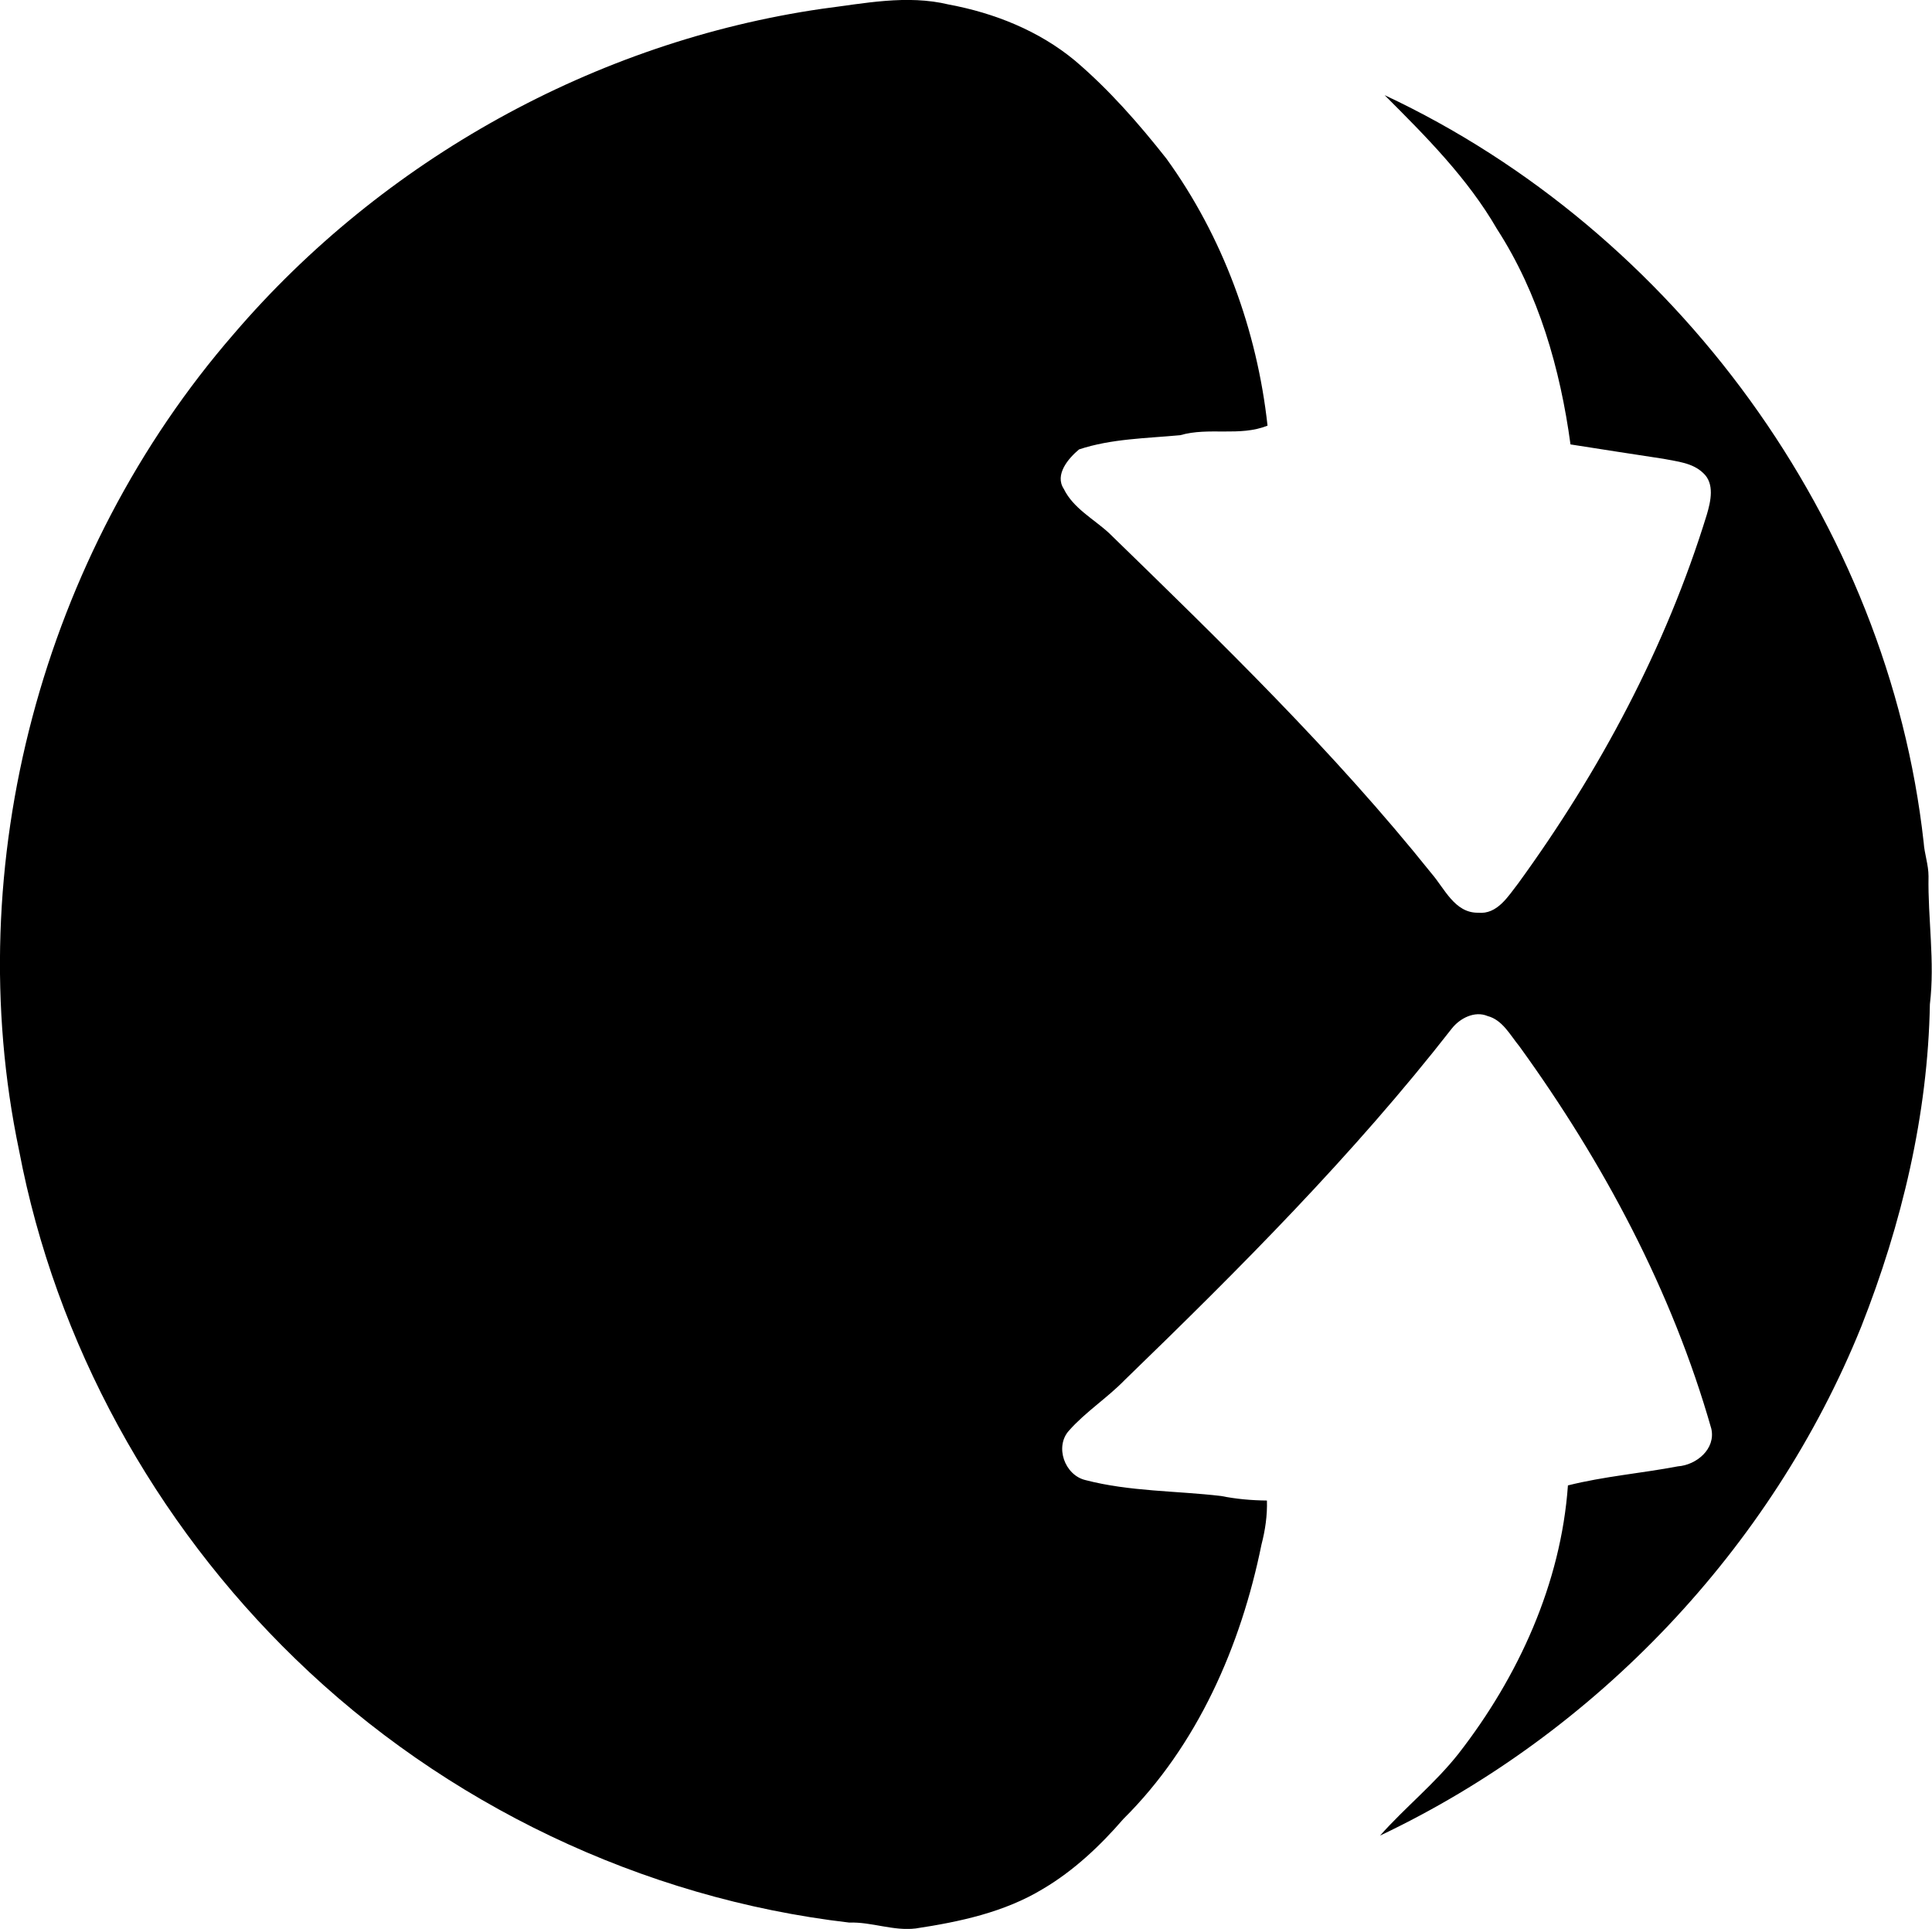 <?xml version="1.0" encoding="iso-8859-1"?>
<!-- Generator: Adobe Illustrator 21.0.2, SVG Export Plug-In . SVG Version: 6.00 Build 0)  -->
<svg version="1.1" xmlns="http://www.w3.org/2000/svg" xmlns:xlink="http://www.w3.org/1999/xlink" x="0px" y="0px"
	 viewBox="0 0 12.773 12.752" style="enable-background:new 0 0 12.773 12.752;" xml:space="preserve">
<g id="Interama_x5F_Cultural_x5F_Centre">
	<path d="M5.435,0.058C5.712,0.023,5.996-0.037,6.273,0.03c0.301,0.056,0.595,0.173,0.833,0.37c0.226,0.192,0.422,0.416,0.605,0.648
		c0.373,0.515,0.6,1.135,0.669,1.766C8.195,2.888,7.992,2.822,7.803,2.877C7.579,2.898,7.348,2.9,7.134,2.971
		C7.063,3.03,6.971,3.138,7.033,3.232C7.096,3.361,7.23,3.43,7.332,3.524c0.74,0.72,1.484,1.441,2.131,2.249
		c0.087,0.1,0.154,0.263,0.309,0.261c0.127,0.013,0.199-0.109,0.266-0.195c0.538-0.74,0.976-1.559,1.246-2.436
		c0.026-0.088,0.054-0.207-0.025-0.277c-0.07-0.067-0.172-0.075-0.262-0.093c-0.205-0.031-0.41-0.063-0.614-0.095
		c-0.068-0.5-0.21-0.997-0.486-1.424C9.702,1.177,9.427,0.902,9.154,0.629c1.921,0.9,3.33,2.827,3.564,4.941
		c0.005,0.075,0.032,0.147,0.032,0.223c-0.005,0.282,0.043,0.564,0.009,0.846c-0.013,0.73-0.186,1.453-0.454,2.132
		c-0.592,1.465-1.755,2.688-3.181,3.364c0.166-0.187,0.364-0.345,0.519-0.542c0.396-0.509,0.677-1.125,0.723-1.773
		c0.239-0.06,0.485-0.08,0.727-0.126c0.123-0.009,0.251-0.115,0.221-0.249c-0.26-0.912-0.714-1.761-1.269-2.528
		c-0.061-0.074-0.111-0.174-0.21-0.2C9.75,6.681,9.652,6.731,9.598,6.8C8.946,7.636,8.195,8.388,7.435,9.124
		C7.319,9.243,7.178,9.333,7.068,9.457C6.971,9.563,7.039,9.753,7.177,9.785c0.292,0.076,0.598,0.07,0.896,0.105
		c0.1,0.02,0.201,0.029,0.303,0.03c0.003,0.098-0.011,0.195-0.036,0.291c-0.136,0.67-0.423,1.328-0.913,1.814
		c-0.154,0.178-0.328,0.342-0.531,0.462c-0.255,0.155-0.551,0.218-0.842,0.262c-0.149,0.018-0.291-0.044-0.44-0.039
		c-1.368-0.159-2.675-0.785-3.662-1.744c-0.93-0.901-1.584-2.086-1.826-3.361c-0.396-1.89,0.156-3.943,1.421-5.399
		C2.531,1.057,3.936,0.275,5.435,0.058z"/>
</g>
<g id="Layer_1">
</g>
</svg>
